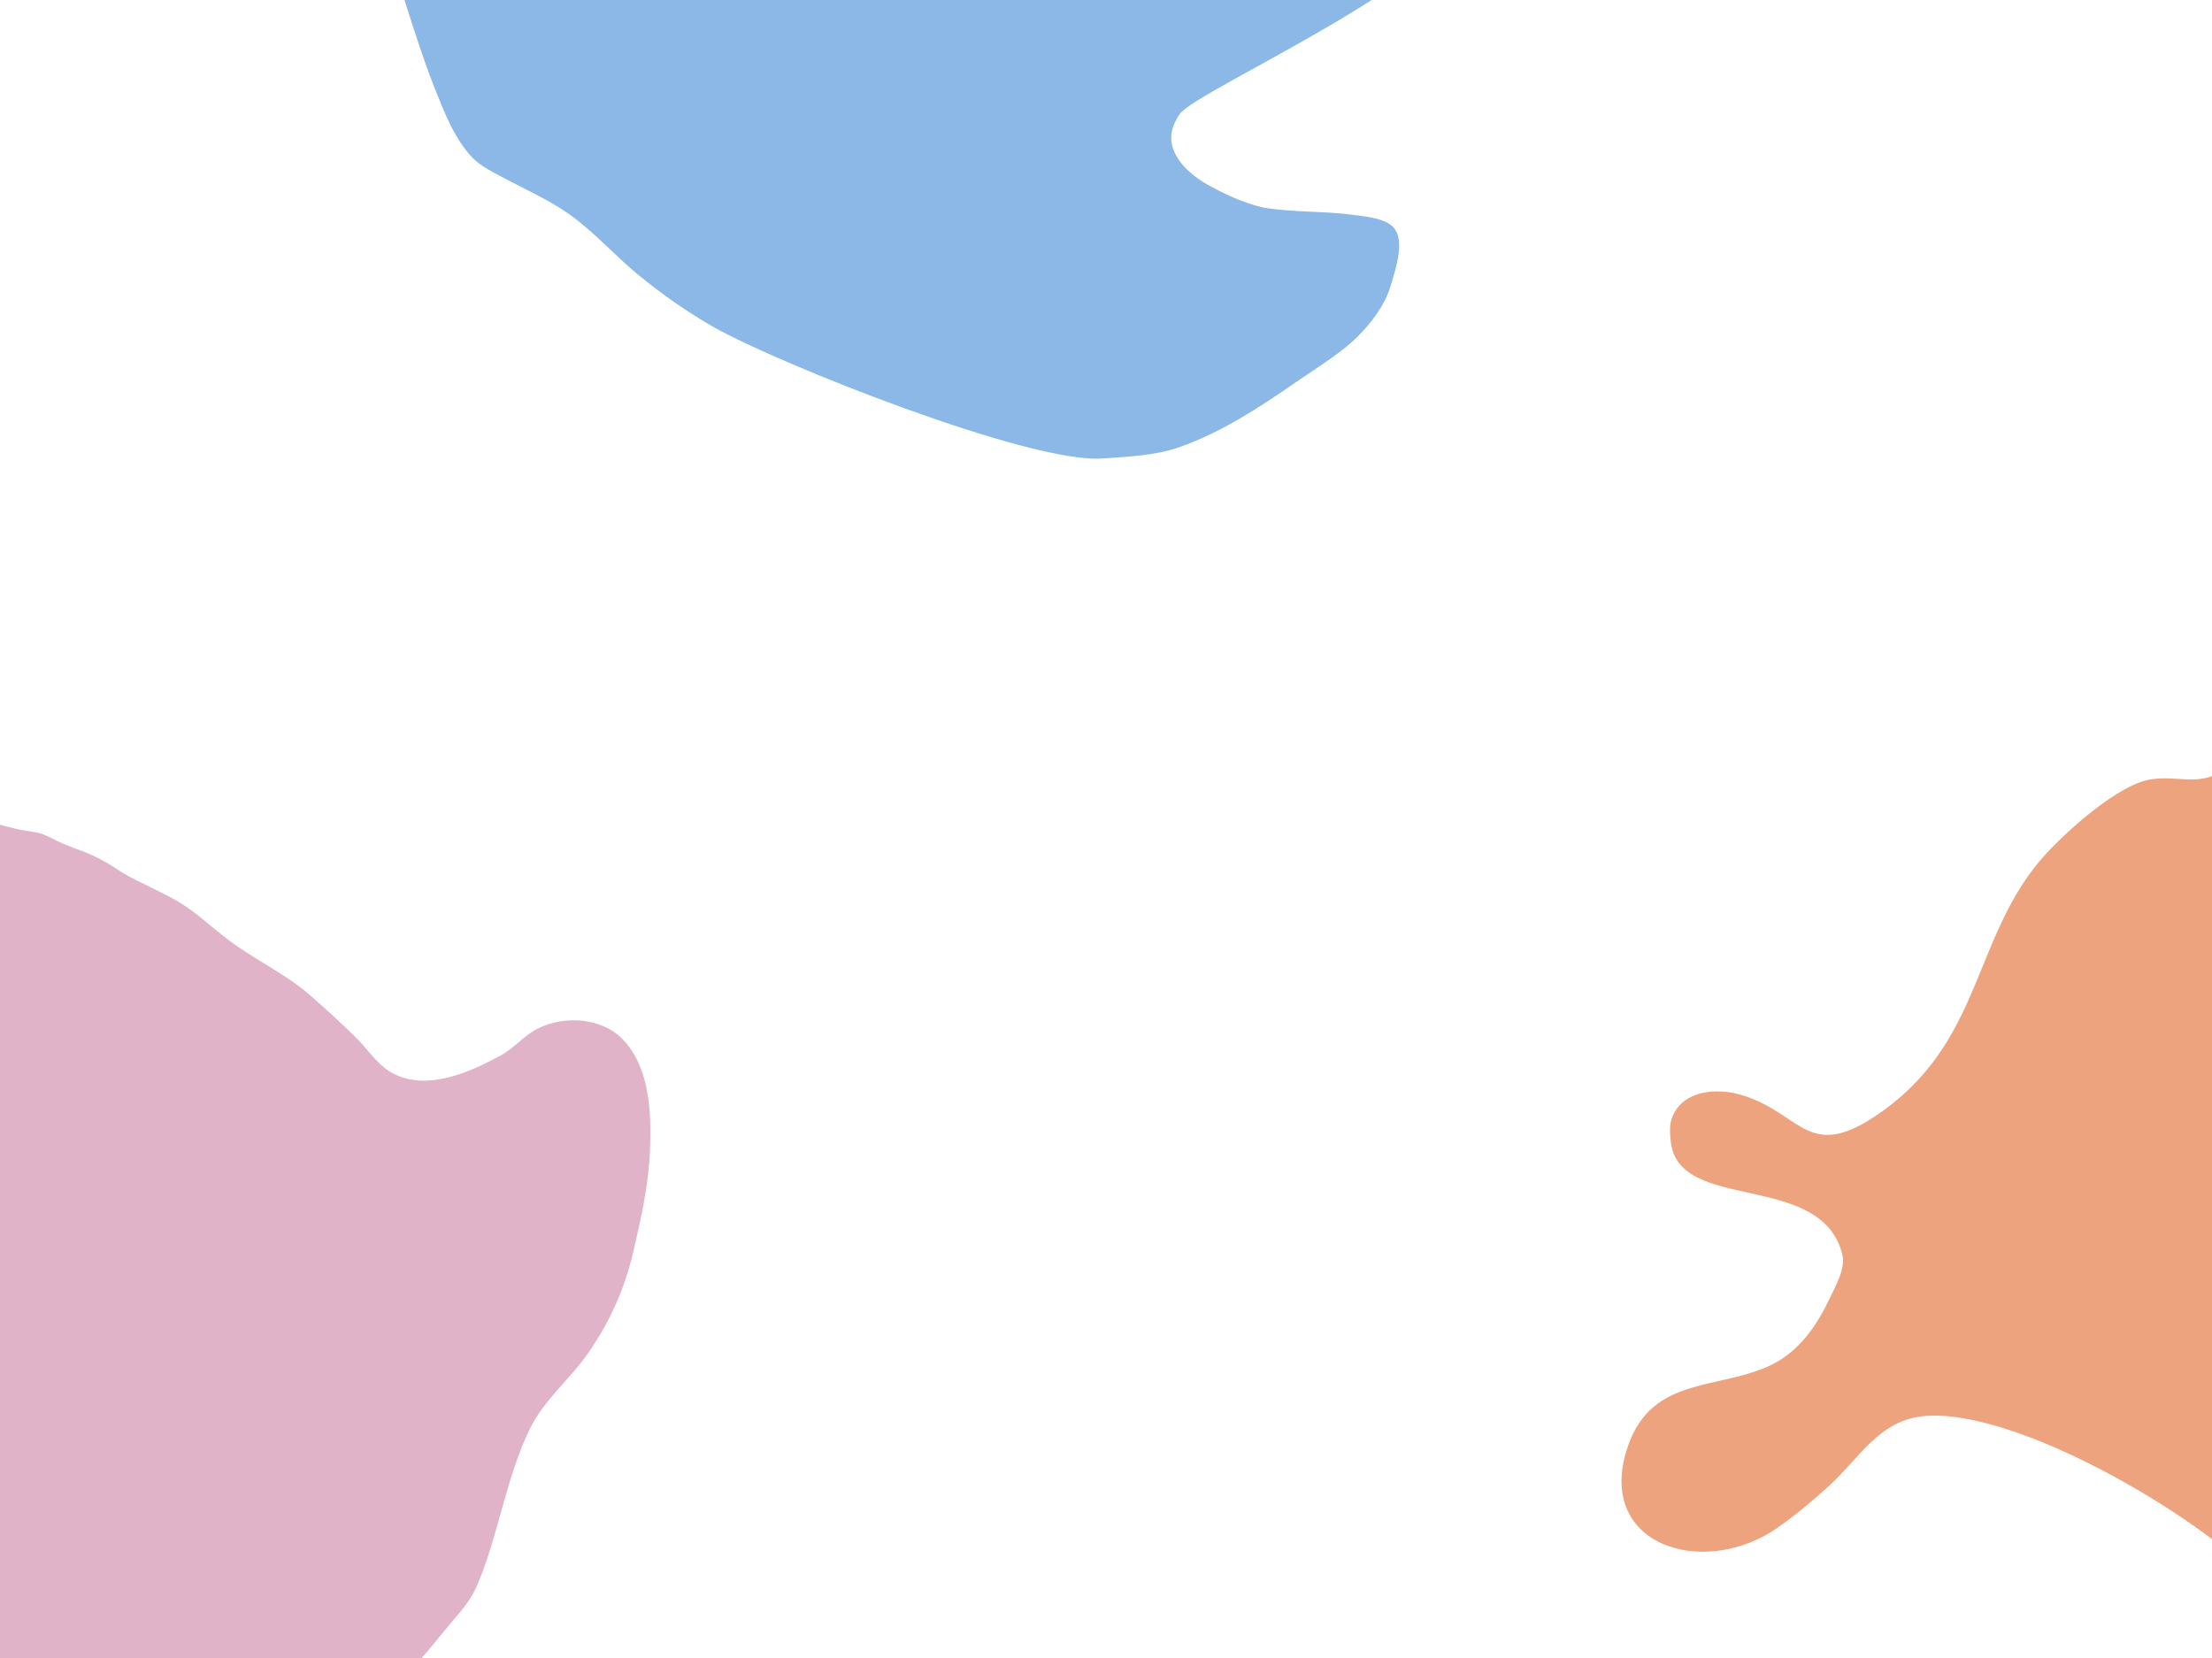 <?xml version="1.0" encoding="UTF-8" standalone="no"?>
<!DOCTYPE svg PUBLIC "-//W3C//DTD SVG 1.1//EN" "http://www.w3.org/Graphics/SVG/1.1/DTD/svg11.dtd">
<svg width="100%" height="100%" viewBox="0 0 2732 2048" version="1.1" xmlns="http://www.w3.org/2000/svg" xmlns:xlink="http://www.w3.org/1999/xlink" xml:space="preserve" xmlns:serif="http://www.serif.com/" style="fill-rule:evenodd;clip-rule:evenodd;stroke-linejoin:round;stroke-miterlimit:2;">
    <g transform="matrix(1,0,0,1,-5593,0)">
        <rect id="Artboard3" x="5593" y="0" width="2732" height="2048" style="fill:none;"/>
        <clipPath id="_clip1">
            <rect id="Artboard31" serif:id="Artboard3" x="5593" y="0" width="2732" height="2048"/>
        </clipPath>
        <g clip-path="url(#_clip1)">
            <g transform="matrix(1,0,0,1,1577.79,538.705)">
                <path d="M3975.18,1088.33C3974.15,1001.46 3973.98,920.225 3971.46,833.377C3968.84,742.852 3966.49,737.771 3962.41,647.315C3960.91,614.121 3959.63,580.915 3958.8,547.698C3958.53,536.733 3959.05,525.763 3959.11,514.794C3959.14,508.033 3958.82,501.266 3959.08,494.51C3959.21,491.217 3959.44,487.883 3960.28,484.696C3961.09,481.602 3962.43,478.636 3964,475.848C3969.74,465.661 3990.76,473.515 3996.55,475.061C4016.24,480.327 4016.06,480.391 4035.85,485.263C4044.43,487.376 4059.33,488.447 4067.72,491.546C4076.13,494.654 4083.86,499.382 4092.1,502.906C4114.79,512.604 4122.03,513.172 4143.78,525.073C4154.25,530.803 4163.83,538.072 4174.3,543.809C4181.82,547.931 4220.2,566.021 4233.42,573.836C4258.88,588.892 4269.54,601.092 4296.76,621.809C4329.15,646.457 4367.17,663.571 4397.96,690.368C4417.58,707.442 4436.73,725.086 4455.27,743.323C4471.35,759.136 4482.3,778.724 4503.41,788.566C4545.74,808.295 4596.09,785.197 4633.39,765.117C4650.1,756.119 4661.98,740.588 4678.96,731.966C4713.31,714.532 4761.46,718.153 4787.57,748.49C4818.21,784.077 4819.66,837.336 4818,881.515C4816.36,925.378 4806.82,967.239 4796.78,1009.91C4786.39,1054.05 4767.71,1095.04 4741.87,1132.25C4719.41,1164.6 4687.05,1190.48 4669.7,1226C4640.85,1285.08 4631.78,1352.05 4607.29,1412.82C4595.12,1442.99 4585.3,1449.12 4559.43,1481.25C4550.51,1492.31 4518.04,1531.51 4505.51,1543.33C4503.03,1545.67 4499.6,1546.76 4496.49,1548.15C4473.81,1558.33 4450.05,1565.9 4426.91,1574.99C4404.01,1583.98 4382.43,1591.4 4361.55,1603.5C4359.96,1604.42 4358.46,1605.55 4357.2,1606.89C4356.08,1608.09 4356.26,1610.37 4354.85,1611.21C4350.5,1613.81 4344.67,1612.39 4339.67,1611.65C4325.03,1609.48 4310.45,1606.9 4295.99,1603.78C4205.8,1584.3 4116.69,1556.75 4028.86,1529.11C4013.97,1524.43 3999.34,1518.98 3984.71,1513.56C3980.49,1511.99 3976.32,1510.24 3972.33,1508.16C3970.69,1507.31 3968.01,1506.65 3967.92,1504.81C3966.18,1466.41 3966.69,1427.94 3966.94,1389.5C3967.54,1298.15 3970.86,1179.57 3975.18,1088.33Z" style="fill:rgb(225,179,200);"/>
            </g>
            <g transform="matrix(1,0,0,1,2692.99,-44.228)">
                <path d="M4723.73,-97C4576.61,23.999 4345.92,-75.956 4152.53,-79.638C4022.22,-82.119 3892.02,-70.473 3761.8,-65.077C3719.22,-63.313 3386.19,3.241 3390.34,15.835C3403.67,56.293 3420.08,111.032 3436.91,153.267C3448.29,181.829 3461.68,216.737 3484.06,239.537C3494.32,249.986 3509.19,256.976 3521.43,263.58C3549.05,278.472 3577.64,290.775 3603.36,309.057C3633.78,330.679 3658.84,359.347 3687.48,383.007C3716.28,406.797 3749.91,430.452 3782.51,448.847C3860.99,493.121 4170.75,616.8 4261.24,610.54C4291.26,608.464 4326.9,607.084 4356.53,596.606C4410.04,577.68 4455.93,547.098 4502.38,515.08C4522.88,500.945 4544.18,487.819 4563.43,472.013C4581.92,456.823 4599.5,436.582 4610.43,415.183C4614.13,407.93 4616.84,400.167 4619.1,392.343C4623.51,377.062 4633.96,345.55 4623.72,328.561C4614.9,313.93 4587.94,311.939 4573.77,309.934C4536.71,304.69 4498.9,306.855 4461.95,300.83C4451.24,299.083 4430.16,291.425 4420.36,286.964C4410.89,282.657 4401.58,277.984 4392.49,272.929C4368.66,259.678 4339.82,234.381 4348.02,203.722C4349.78,197.173 4353.32,190.404 4357.18,184.937C4378.46,154.792 4716.47,8.174 4706.41,-72.332" style="fill:rgb(140,184,231);"/>
            </g>
            <g transform="matrix(1,0,0,1,2896.17,517.727)">
                <path d="M5524.42,299.015C5524.42,299.015 5515.24,1467.15 5492.99,1440.86C5428.33,1364.44 5193.94,1222.72 5075.56,1231.17C5017.15,1235.35 4992.88,1284.74 4953.98,1319.32C4934.22,1336.89 4912.94,1355.01 4891.16,1369.98C4799.35,1433.1 4664.81,1390.38 4707.77,1267.65C4738.19,1180.73 4821.33,1199.72 4886.09,1167.34C4919.81,1150.48 4941.46,1118.34 4957.02,1085.27C4964.02,1070.39 4976.55,1048.92 4972.22,1031.57C4946.35,928.096 4770.25,980.919 4760.45,892.759C4759.28,882.143 4758.23,871.547 4762.48,861.349C4776.16,828.511 4817.89,825.553 4848.6,835.005C4924.68,858.415 4929.94,921.573 5023.89,853.243C5147.46,763.372 5133.98,634.176 5224.51,536.107C5251.41,506.96 5313.81,450.975 5353.19,444.918C5389.31,439.36 5413.62,455.512 5447.41,430.733C5484.28,403.701 5505.95,337.992 5524.42,299.015Z" style="fill:rgb(237,163,126);"/>
            </g>
        </g>
    </g>
</svg>
